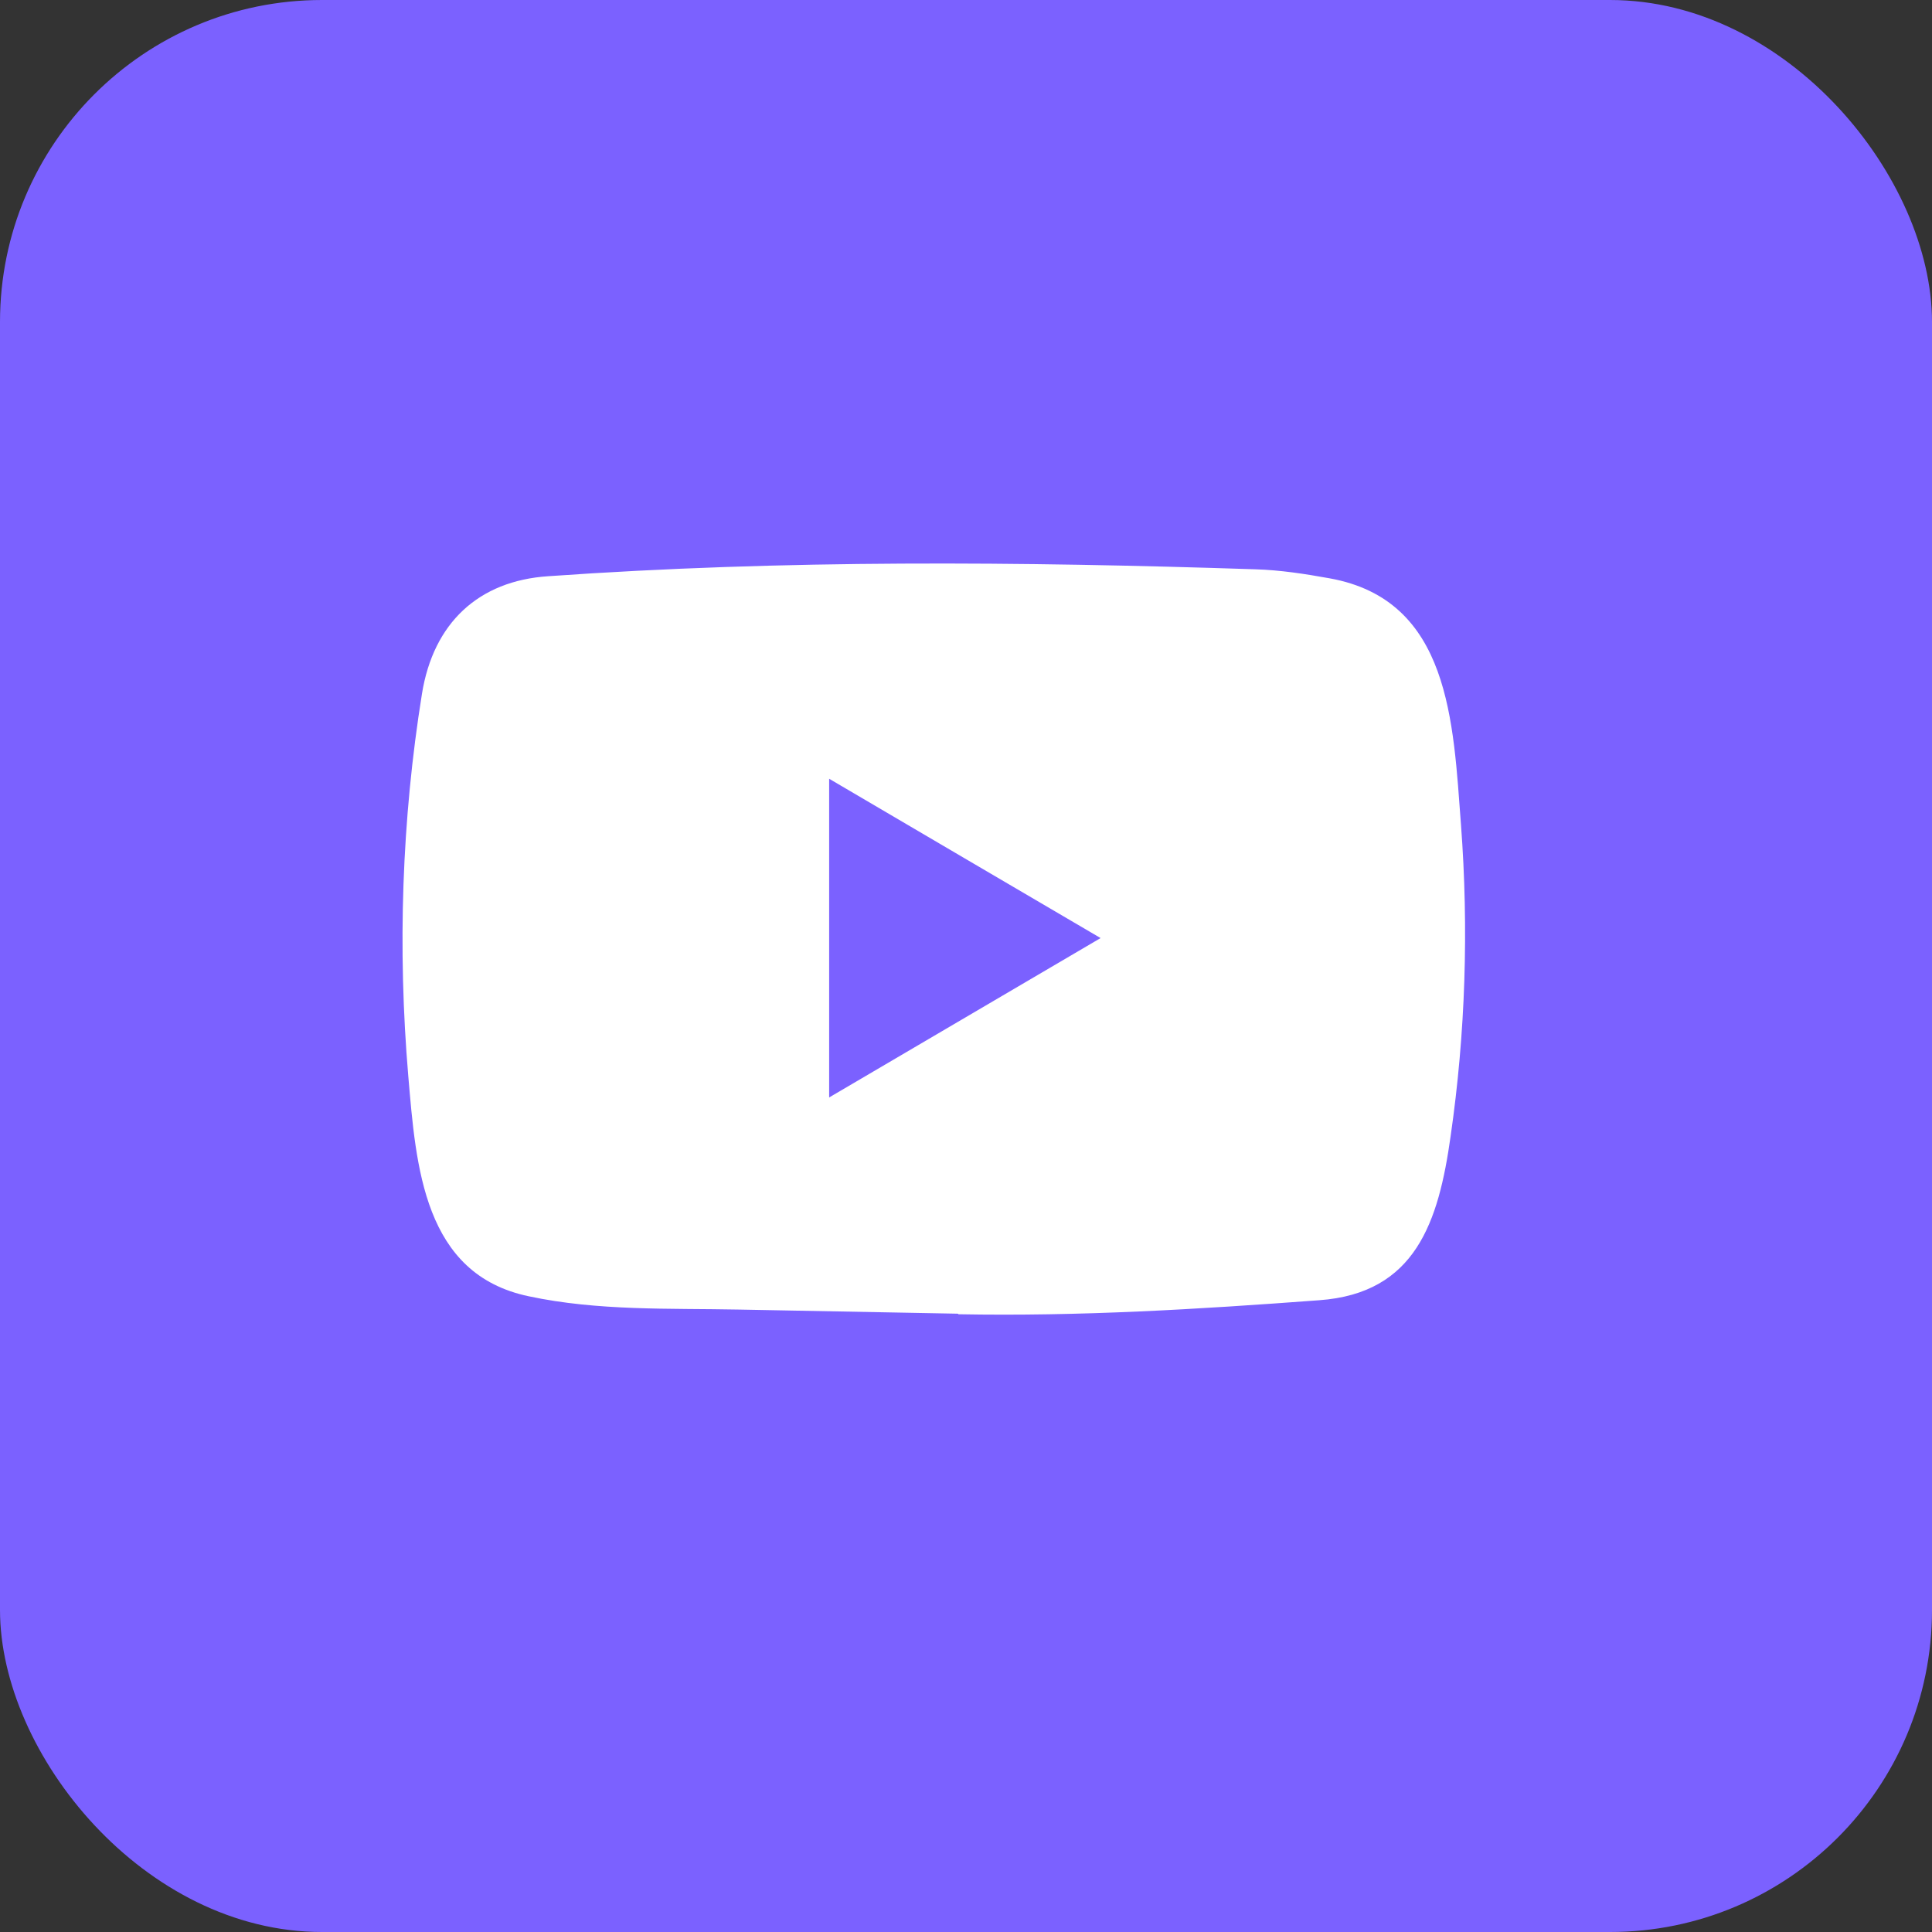 <svg width="24" height="24" viewBox="0 0 24 24" fill="none" xmlns="http://www.w3.org/2000/svg">
<rect x="0" y="0" width="24" height="24" fill="#333333" stroke="none"/>
<rect width="24" height="24" rx="4" fill="#7B61FF"/>
<path d="M11.892 16.319L9.184 16.268C8.307 16.251 7.428 16.286 6.569 16.103C5.261 15.83 5.168 14.491 5.072 13.369C4.938 11.79 4.99 10.183 5.242 8.617C5.384 7.739 5.944 7.215 6.81 7.158C9.734 6.951 12.677 6.976 15.594 7.072C15.902 7.081 16.212 7.129 16.516 7.184C18.015 7.453 18.052 8.97 18.149 10.247C18.246 11.537 18.205 12.834 18.02 14.115C17.871 15.176 17.587 16.066 16.387 16.152C14.883 16.264 13.413 16.354 11.905 16.326C11.905 16.319 11.897 16.319 11.892 16.319ZM10.3 13.633C11.434 12.968 12.545 12.314 13.672 11.653C12.537 10.989 11.427 10.335 10.3 9.674V13.633Z" fill="white"/>
</svg>
